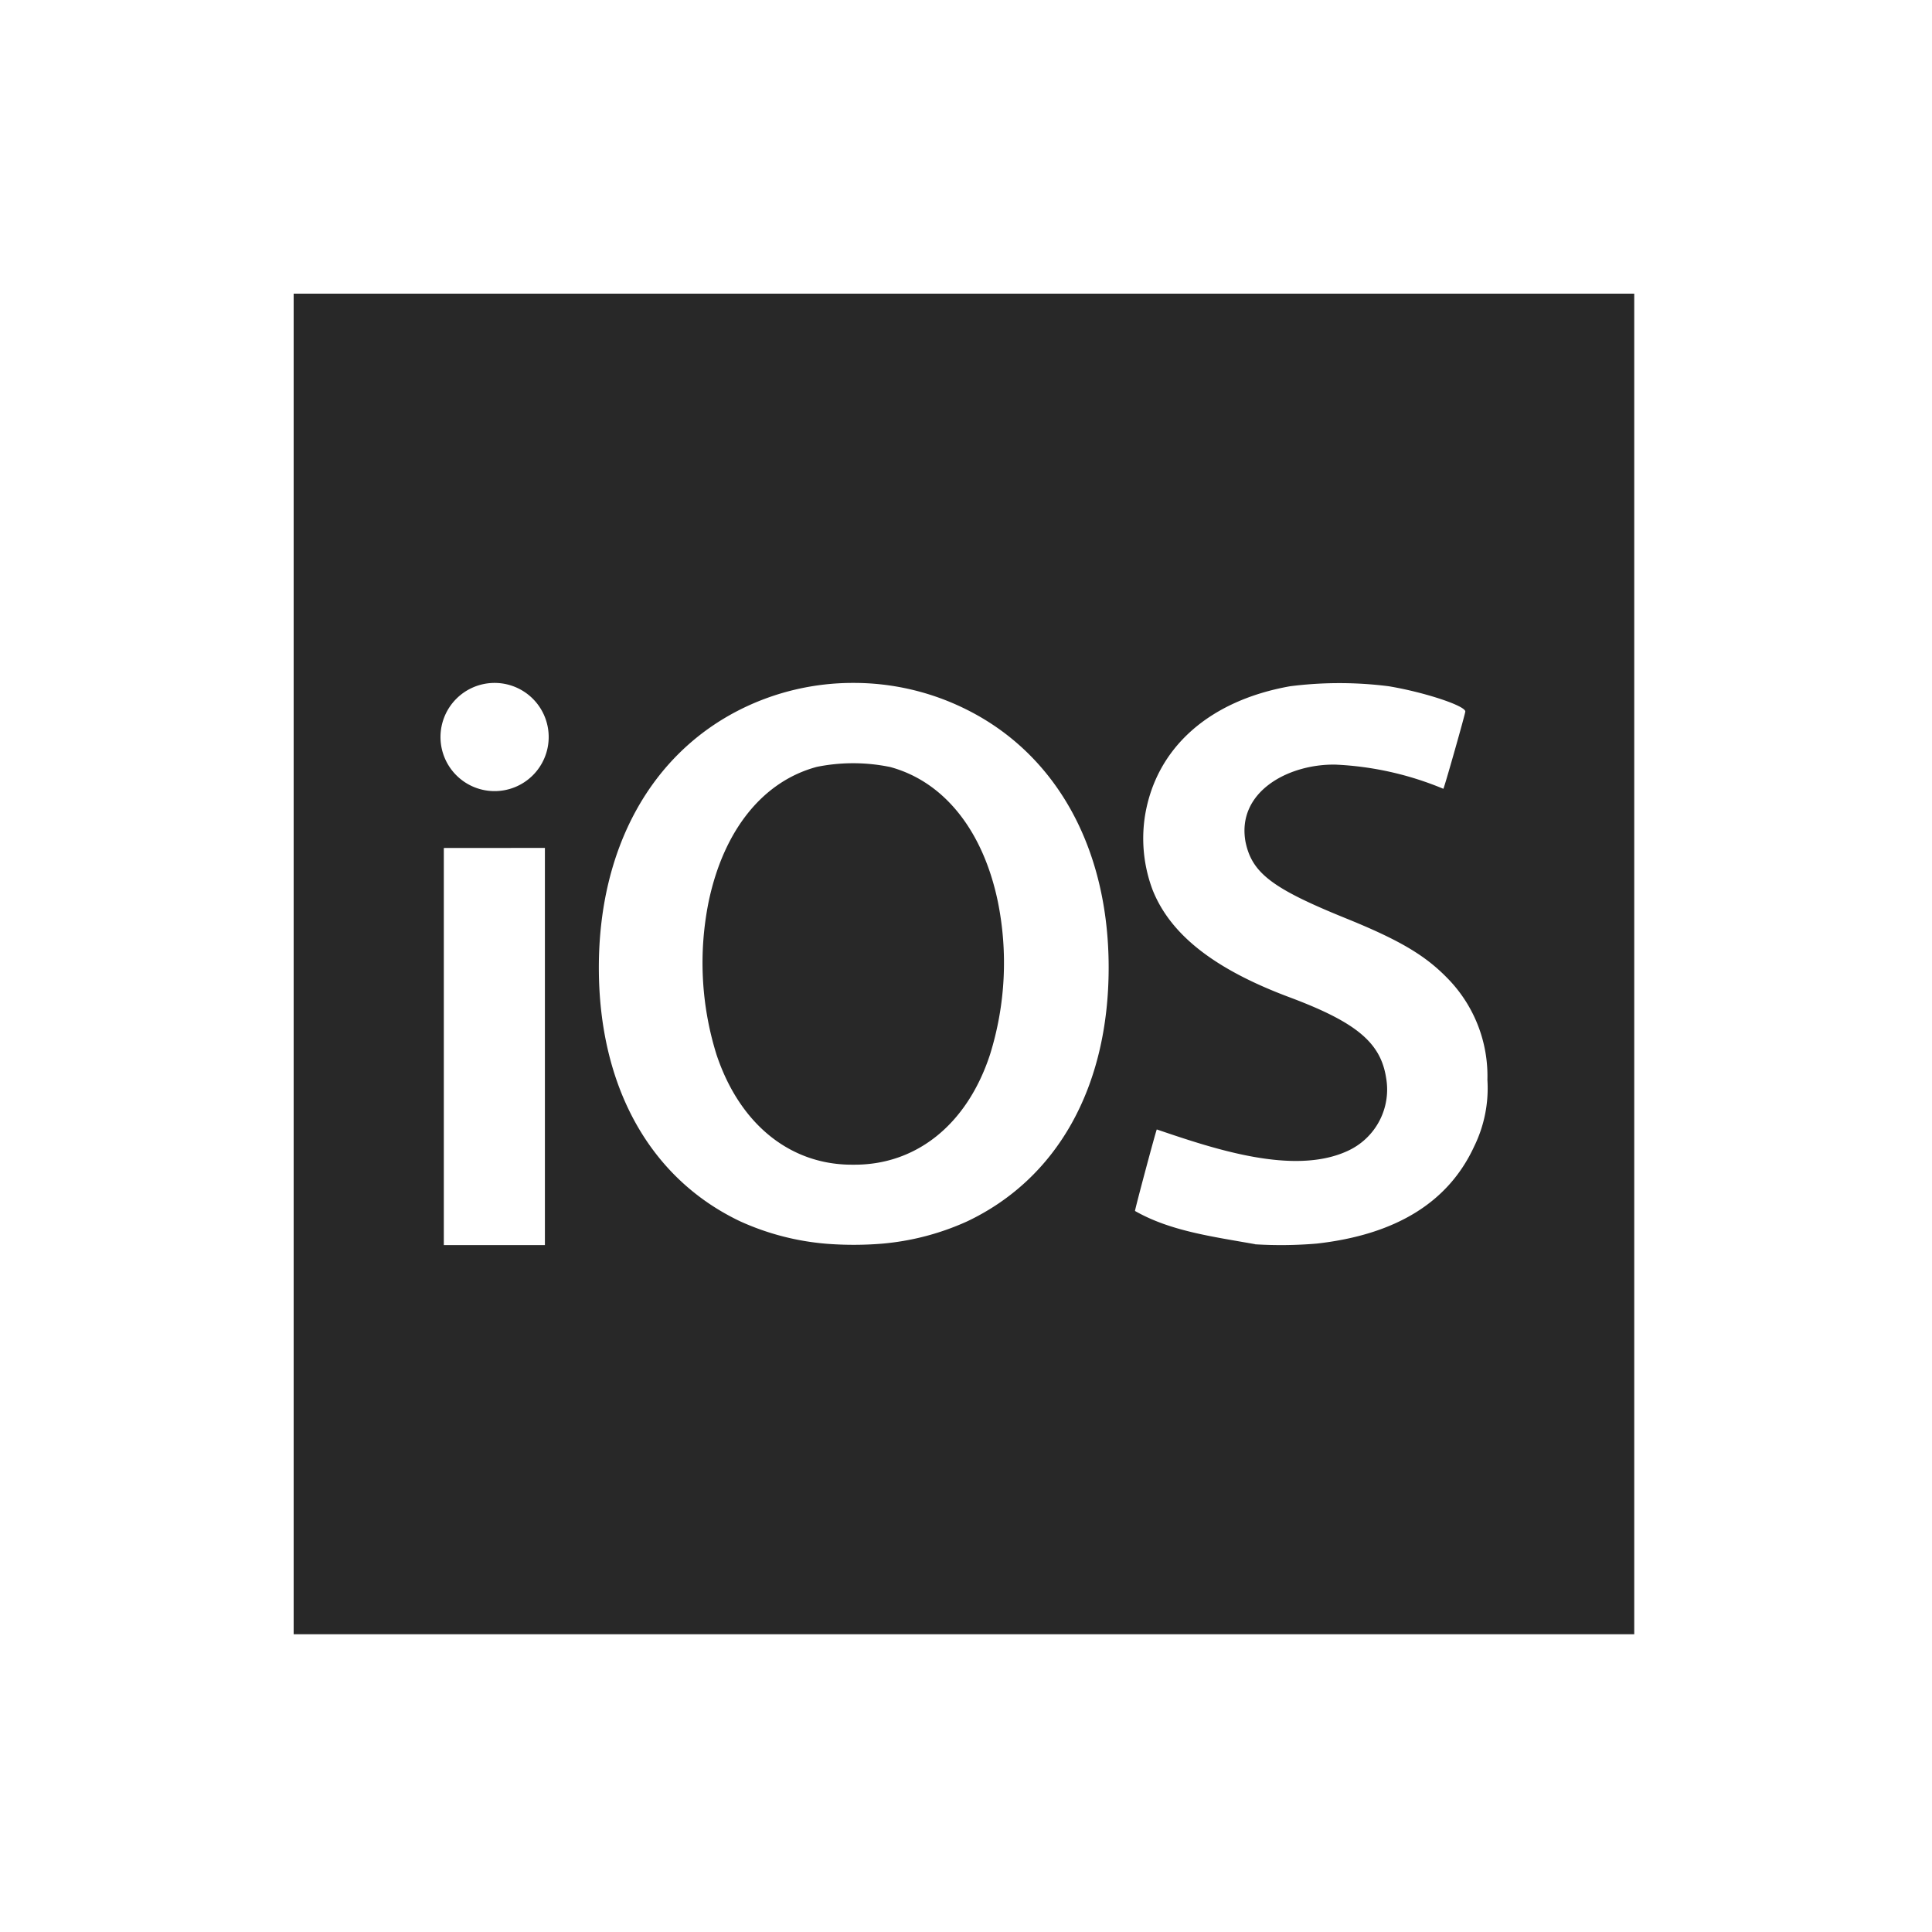 <svg id="Layer_1" data-name="Layer 1" xmlns="http://www.w3.org/2000/svg" xmlns:xlink="http://www.w3.org/1999/xlink" viewBox="0 0 250 250"><defs><style>.cls-1{fill:none;}.cls-2{fill:#fff;}.cls-3{clip-path:url(#clip-path);}.cls-4{fill:#282828;}</style><clipPath id="clip-path"><rect class="cls-1" width="250" height="250"/></clipPath></defs><title>logo-ios</title><rect class="cls-2" width="250" height="250"/><g class="cls-3"><rect class="cls-4" x="38" y="38" width="173.47" height="173.47"/><path class="cls-2" d="M162.43,161c-5.6-1-11-1.7-15.56-4.3-.06-.05,2.7-10.37,2.82-10.55,7.35,2.5,17.7,6,24.67,2.79a8.73,8.73,0,0,0,5-9.48c-.71-4.56-3.87-7.19-12.54-10.43-9.67-3.62-15.34-8.06-17.66-13.84a18.91,18.91,0,0,1-1-9.62c1.43-8.79,8.27-14.9,18.78-16.77a50.57,50.57,0,0,1,12.76,0c4.62.77,9.91,2.52,9.91,3.27,0,.28-2.7,9.81-2.84,10a41,41,0,0,0-14-3.13c-6.13-.08-12.77,3.56-11.6,10,.83,4,3.4,6,12.86,9.84,7,2.83,10.31,4.79,13.17,7.7a18.06,18.06,0,0,1,5.27,13.26,17.09,17.09,0,0,1-1.72,8.62q-5,10.83-20.37,12.56a54.93,54.93,0,0,1-8,.09Zm-105-51.27v51.38H70.51V109.72ZM64,88.37a7,7,0,1,0,7,7A7,7,0,0,0,64,88.37Zm51.11,10.86c7,1.86,12.07,8.18,14,17.39a39.84,39.84,0,0,1-1,19.83c-3,9.17-9.66,14.34-17.7,14.26-8,.08-14.65-5.09-17.7-14.26a39.89,39.89,0,0,1-1-19.83c1.95-9.21,7-15.52,14-17.39A23.67,23.67,0,0,1,115.08,99.23Zm-4.64-10.86a32.54,32.54,0,0,0-14.6,3.4c-11.65,5.81-18.38,18-18.38,33.43s6.62,27.3,18.31,32.85a33.61,33.61,0,0,0,11.13,2.89,45.4,45.4,0,0,0,7.08,0,33.61,33.61,0,0,0,11.13-2.89c11.7-5.55,18.32-17.41,18.32-32.85S136.7,97.58,125,91.78A32.55,32.55,0,0,0,110.44,88.37Z"/></g></svg>